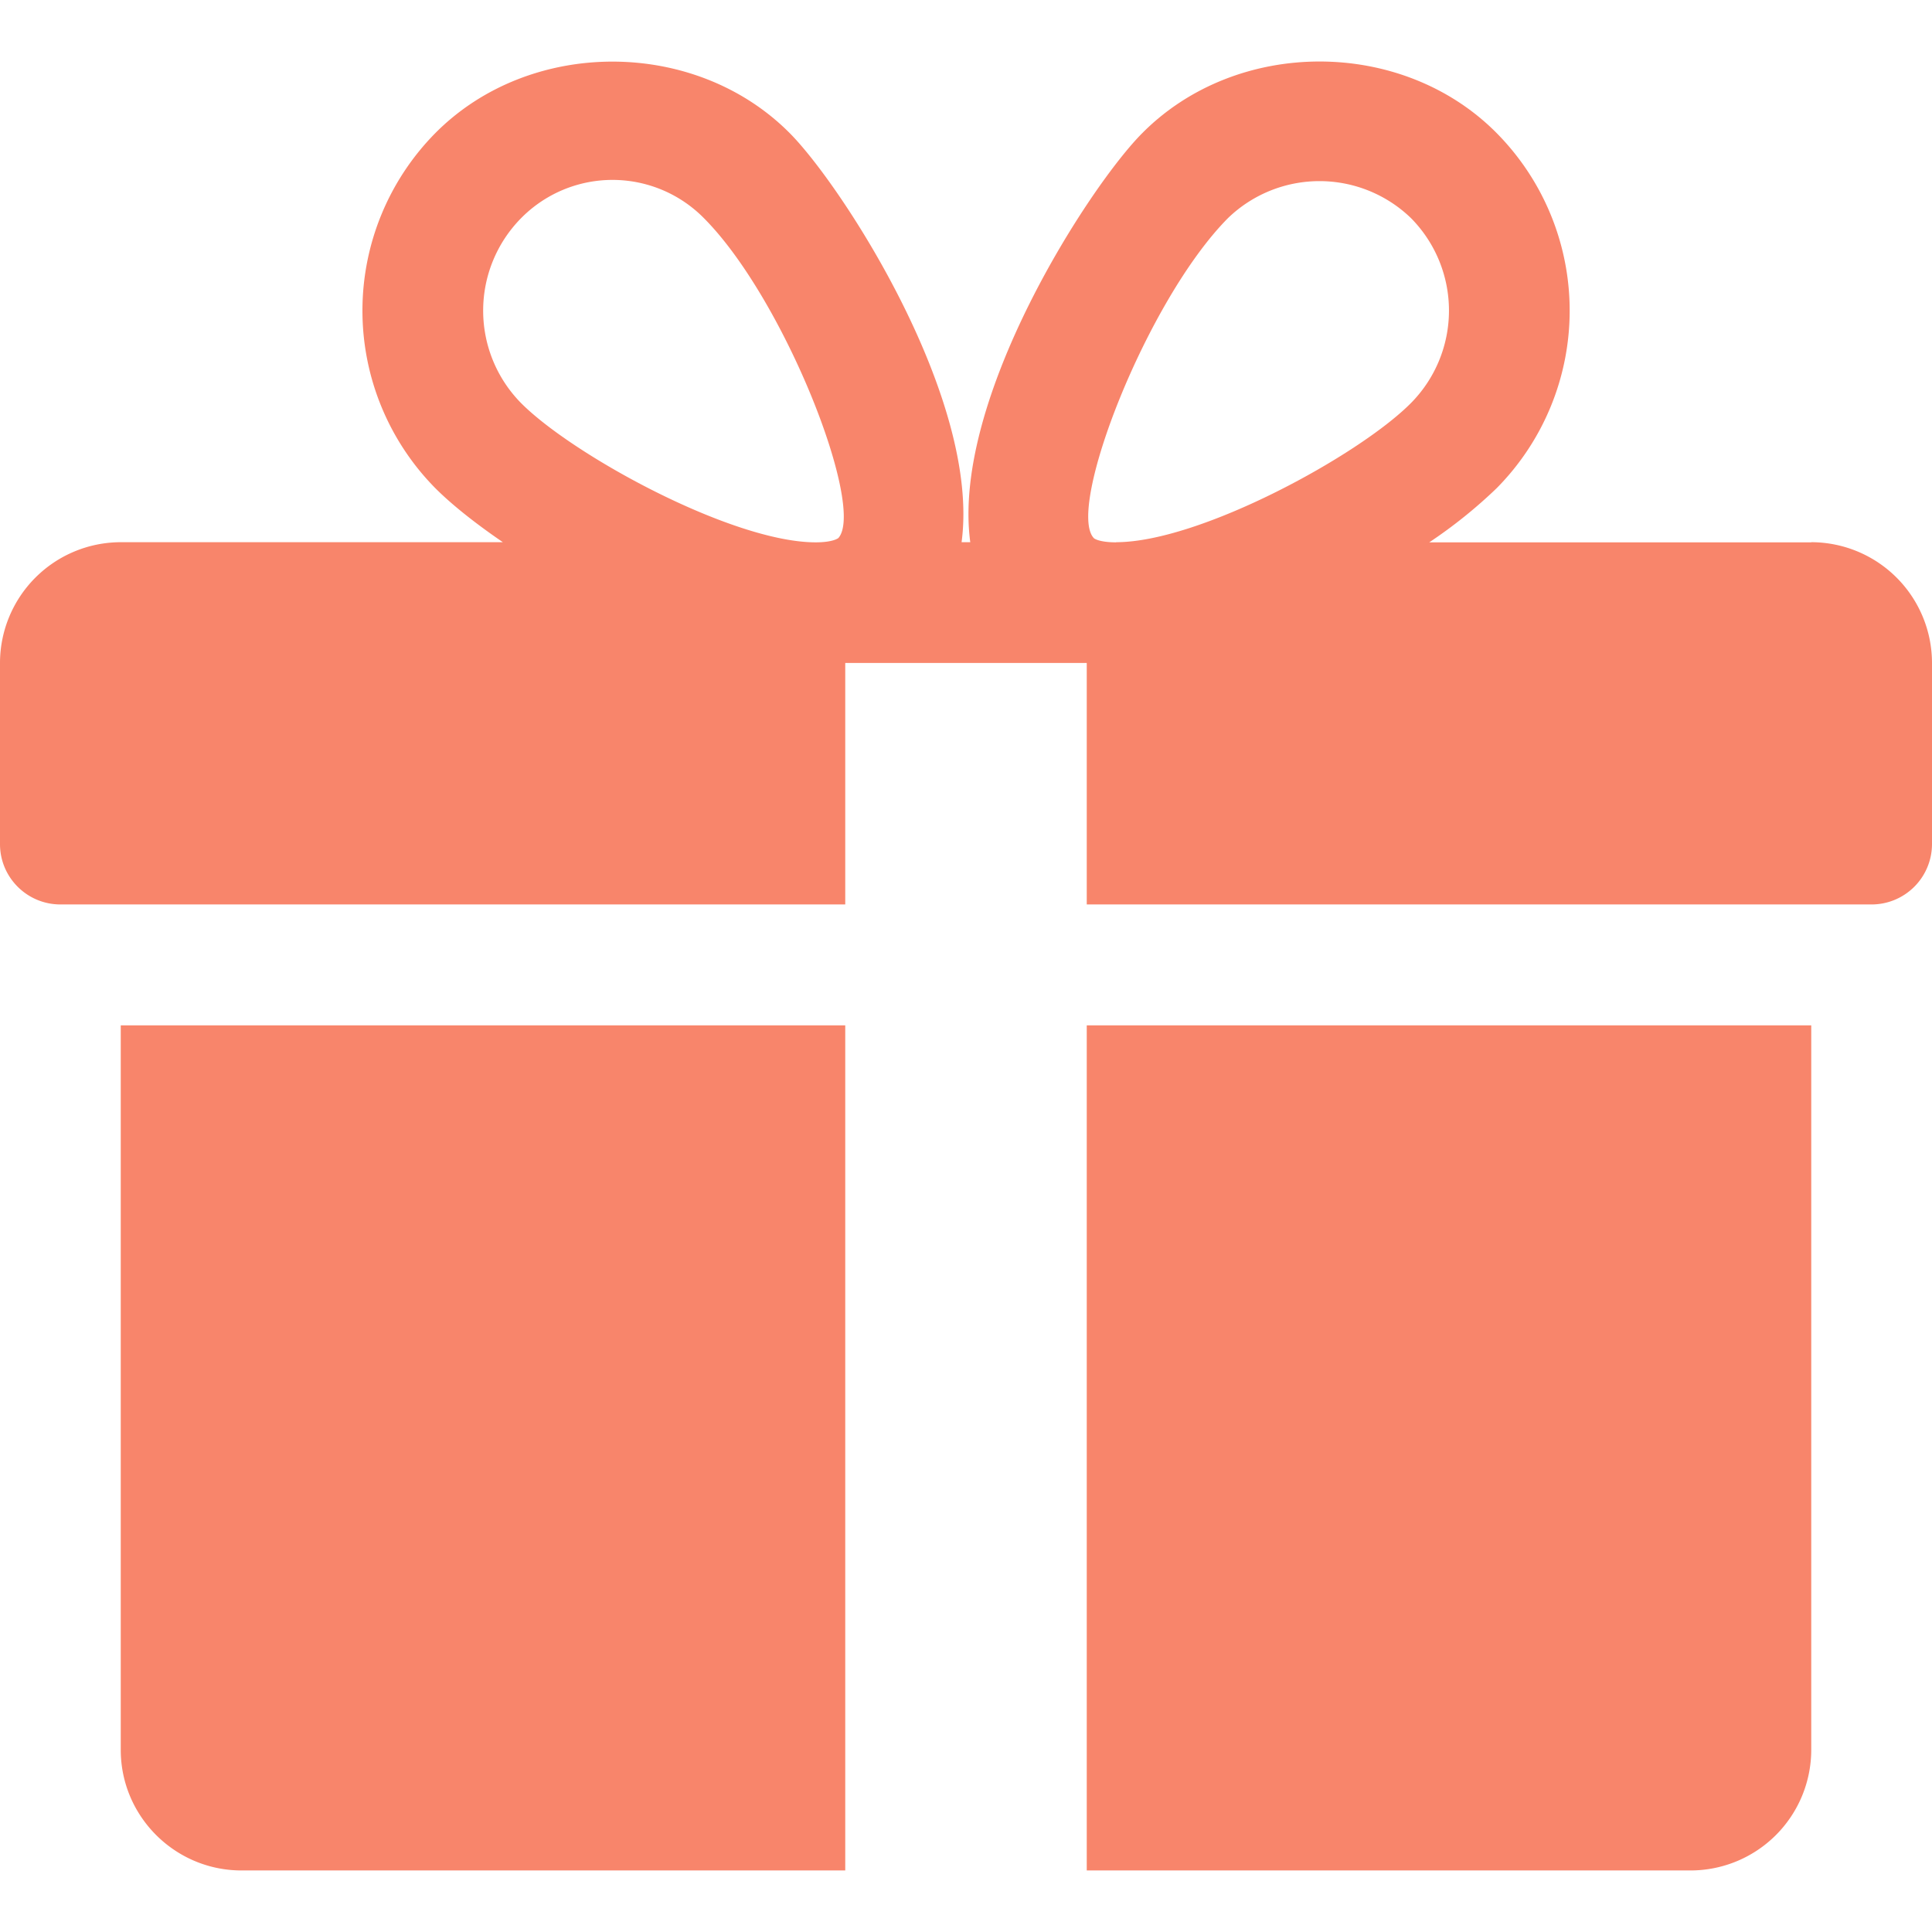 <svg width="14" height="14" fill="none" xmlns="http://www.w3.org/2000/svg"><path d="M.875 7.43v5.25c0 .482.393.874.875.874h4.375V7.43H.875zm12.25-3.5h-2.768a3.51 3.51 0 00.488-.392 1.829 1.829 0 000-2.574c-.686-.692-1.882-.69-2.567 0-.38.38-1.386 1.93-1.247 2.965h-.063c.139-1.035-.867-2.585-1.246-2.965-.686-.69-1.882-.69-2.567 0a1.831 1.831 0 000 2.574c.12.12.29.255.489.391H.874A.876.876 0 000 4.804v1.313c0 .241.196.437.438.437h5.687v-1.75h1.75v1.75h5.688A.438.438 0 0014 6.117V4.804a.876.876 0 00-.875-.875zM6.073 3.9s-.036.03-.162.03c-.604 0-1.758-.63-2.135-1.009a.954.954 0 010-1.34.93.93 0 011.325 0c.59.593 1.176 2.108.972 2.32zm2.015.03c-.125 0-.161-.029-.161-.03-.204-.21.382-1.726.972-2.32a.954.954 0 011.325 0 .953.953 0 010 1.341c-.377.38-1.53 1.008-2.136 1.008zm-.213 3.5v6.124h4.375a.875.875 0 00.875-.875V7.43h-5.25z" fill="#F8856B"/></svg>